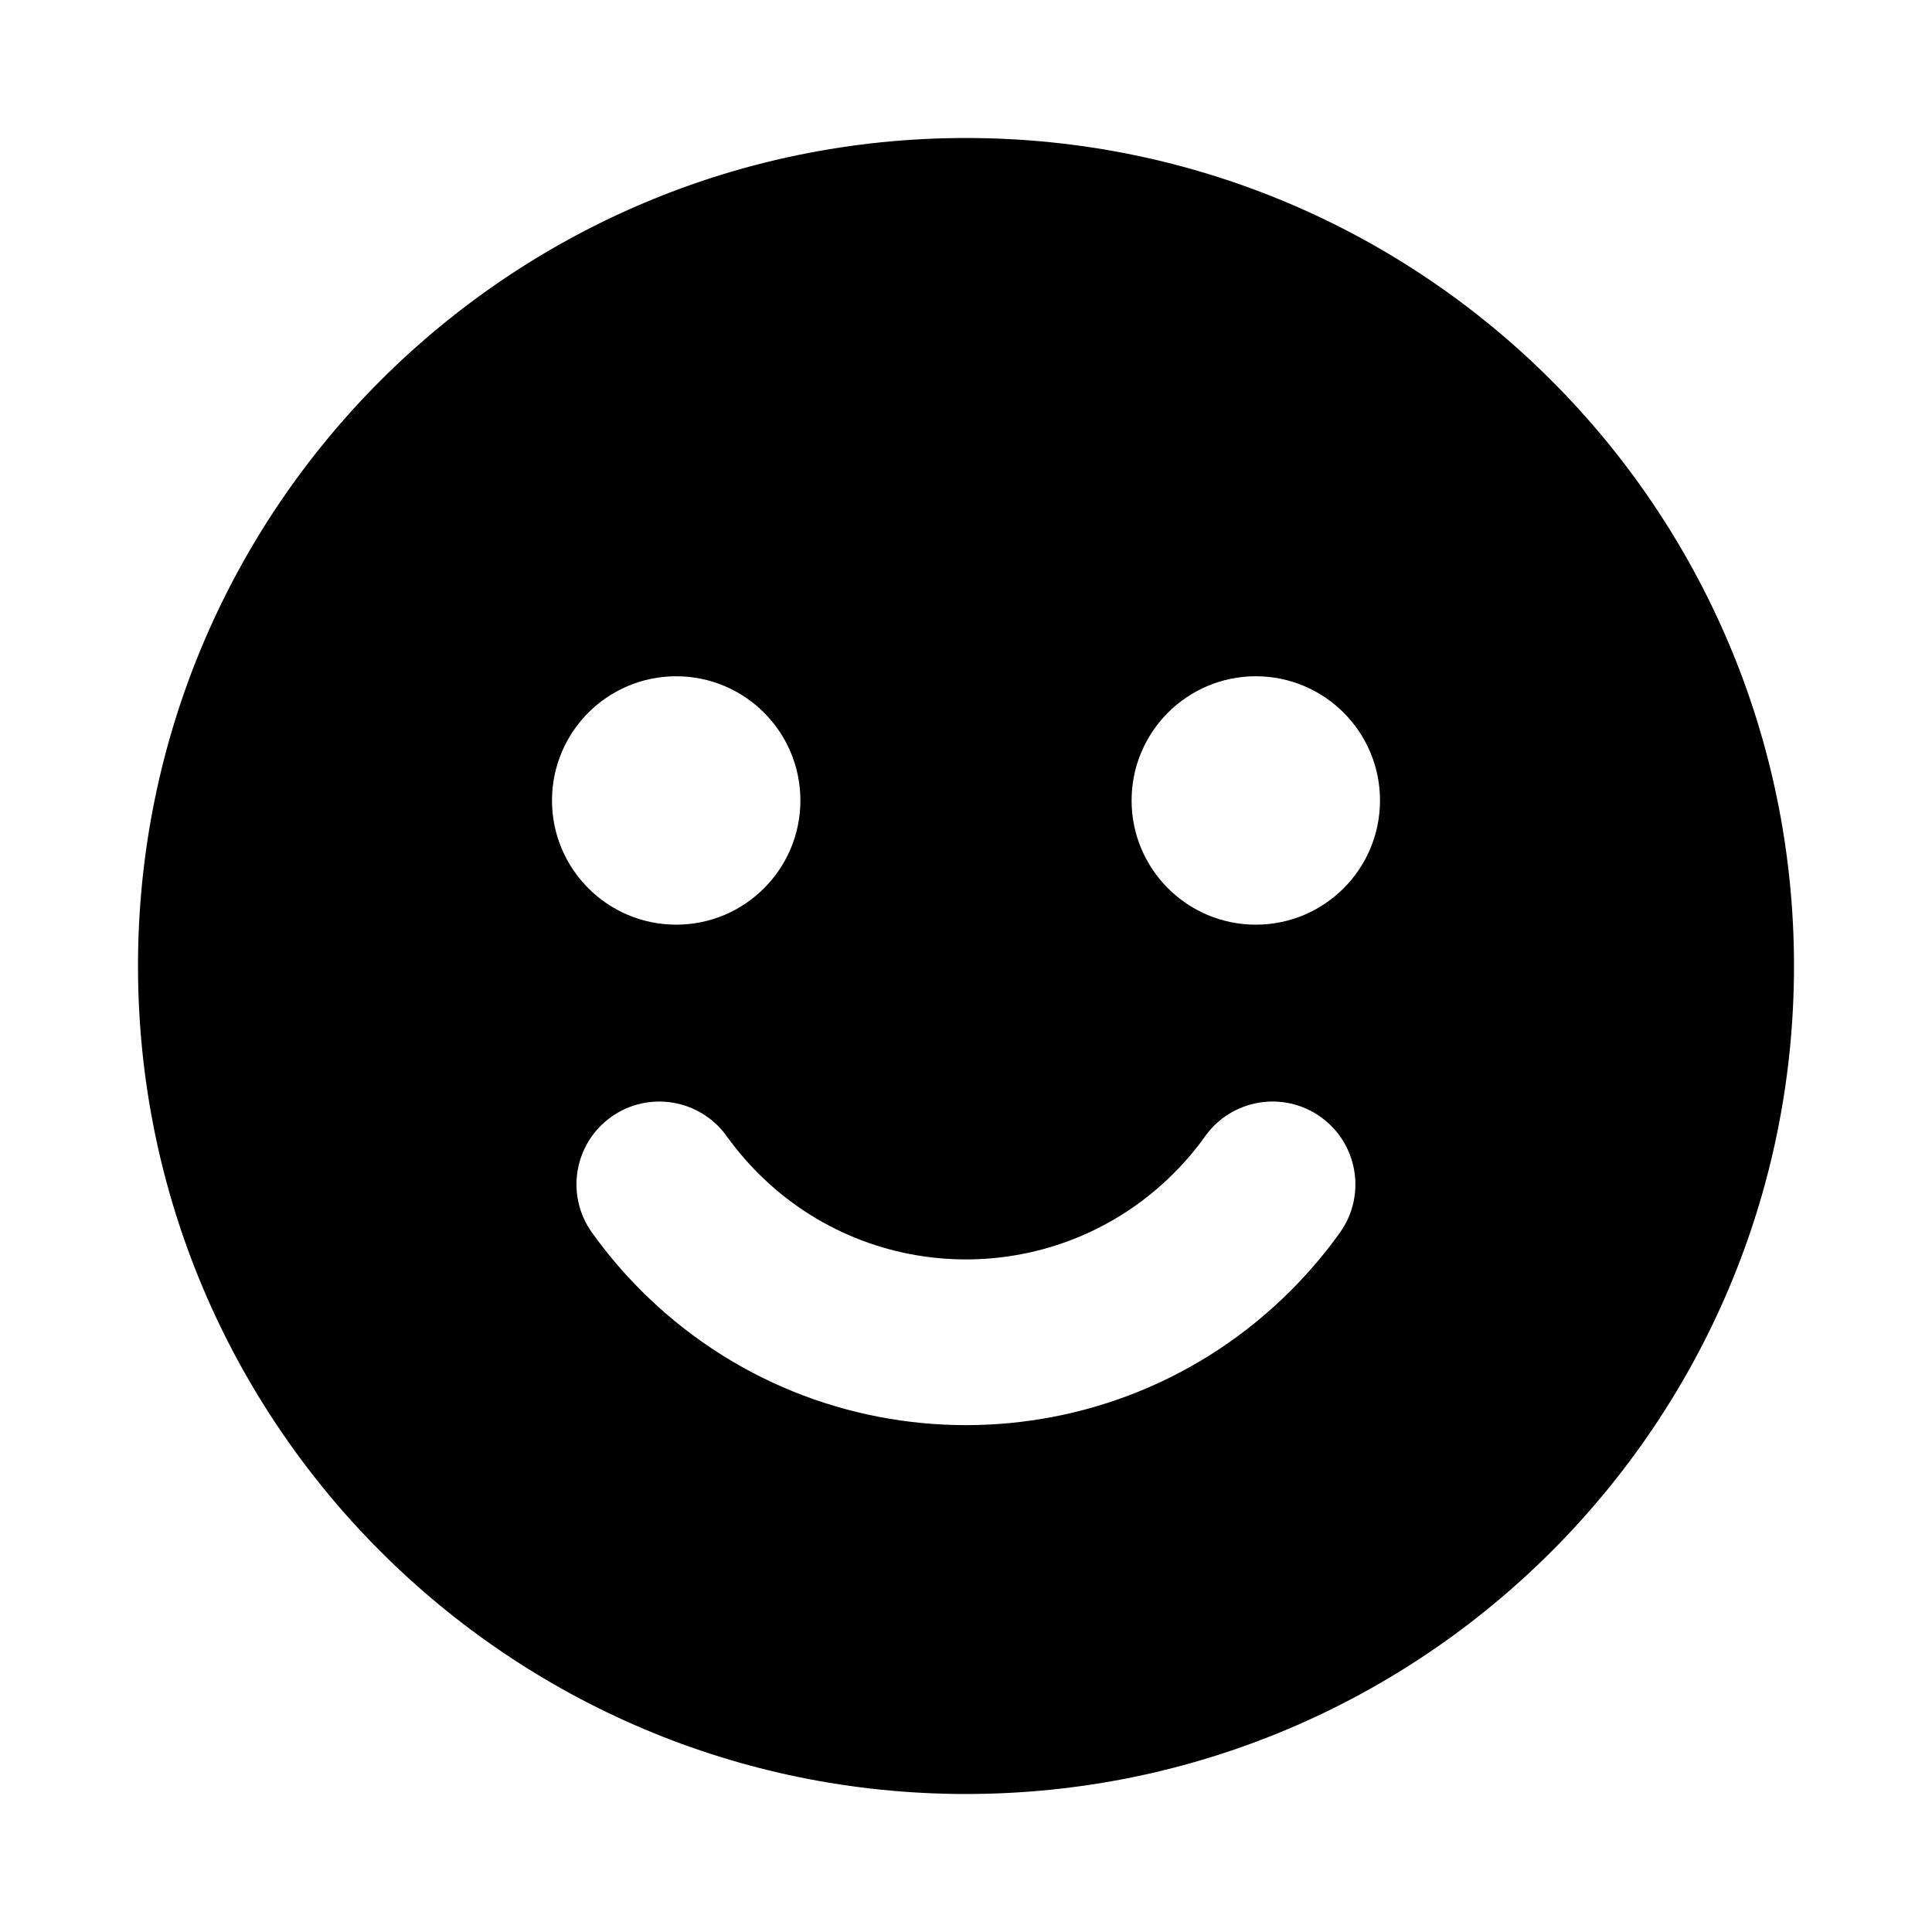 <svg fill="none" height="28" viewBox="0 0 28 28" width="28" xmlns="http://www.w3.org/2000/svg"><path clip-rule="evenodd" d="m14 2c6.627 0 12 5.373 12 12 0 6.627-5.373 12-12 12-6.627 0-12-5.373-12-12 0-6.627 5.373-12 12-12zm3.467 14.466c-.136.191-.289.371-.458.54-1.662 1.662-4.357 1.662-6.019-0-.169-.169-.321-.349-.458-.539-.386-.539-1.135-.664-1.675-.279-.539.386-.664 1.135-.278 1.675.213.298.451.579.713.841 2.6 2.6 6.815 2.6 9.414.001.262-.262.501-.544.714-.842.385-.539.26-1.289-.279-1.675-.539-.385-1.289-.261-1.675.279zm-7.667-6.665c-.994 0-1.8.806-1.8 1.8s.806 1.8 1.8 1.8c.994 0 1.8-.806 1.8-1.8s-.806-1.8-1.8-1.8zm8.4 0c-.994 0-1.8.806-1.8 1.8s.806 1.8 1.8 1.8 1.8-.806 1.8-1.8-.806-1.8-1.8-1.8z" fill="currentColor" fill-rule="evenodd"/></svg>
